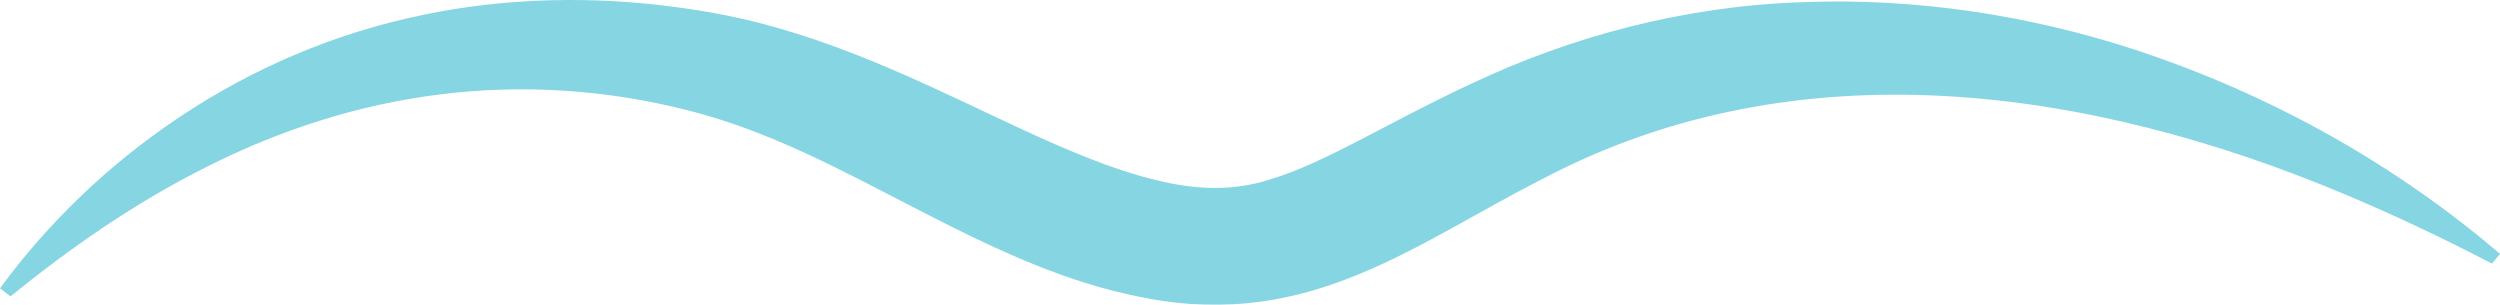 <svg width="1460" height="178" viewBox="0 0 1460 178" fill="none" xmlns="http://www.w3.org/2000/svg">
<g opacity="0.5" clip-path="url(#clip0_148_52)">
<path d="M0 168.375C54.542 93.819 141.7 29.911 248.242 8.453C295.75 -1.376 346.351 -2.398 394.723 4.162C414.421 6.689 434.822 10.742 453.52 16.144C484.788 24.979 514.25 37.227 542.899 50.292C566.479 60.979 593.017 74.174 616.783 84.487C635.795 92.722 655.23 100.42 675.775 105.338C698.092 110.713 719.053 111.946 741.498 104.882C759.255 99.48 776.054 91.026 792.743 82.518C814.229 71.408 835.309 59.985 858.431 49.27C917.474 21.157 984.239 3.413 1053.06 1.26C1118.76 -1.301 1184.79 8.917 1245.64 28.644C1327.32 55.36 1400.02 96.953 1460.01 148.28L1455.3 153.94C1441.4 146.74 1427.14 139.554 1412.92 132.912C1399.25 126.353 1383.49 119.425 1369.44 113.485C1220.01 50.721 1049.73 26.157 901.235 104.289C826.816 141.979 765.306 192.57 669.232 174.063C656.756 171.719 644.118 168.552 632.252 164.71C596.865 153.43 564.266 136.952 532.414 120.522C490.577 99.017 449.621 76.64 402.394 64.597C303.666 39.434 207.804 53.514 120.883 97.355C78.724 118.43 41.083 144.731 6.137 173.089L0.017 168.375H0Z" fill="#0DACC8"/>
</g>
<defs>
<clipPath id="clip0_148_52">
<rect width="1460" height="178" fill="white"/>
</clipPath>
</defs>
</svg>
